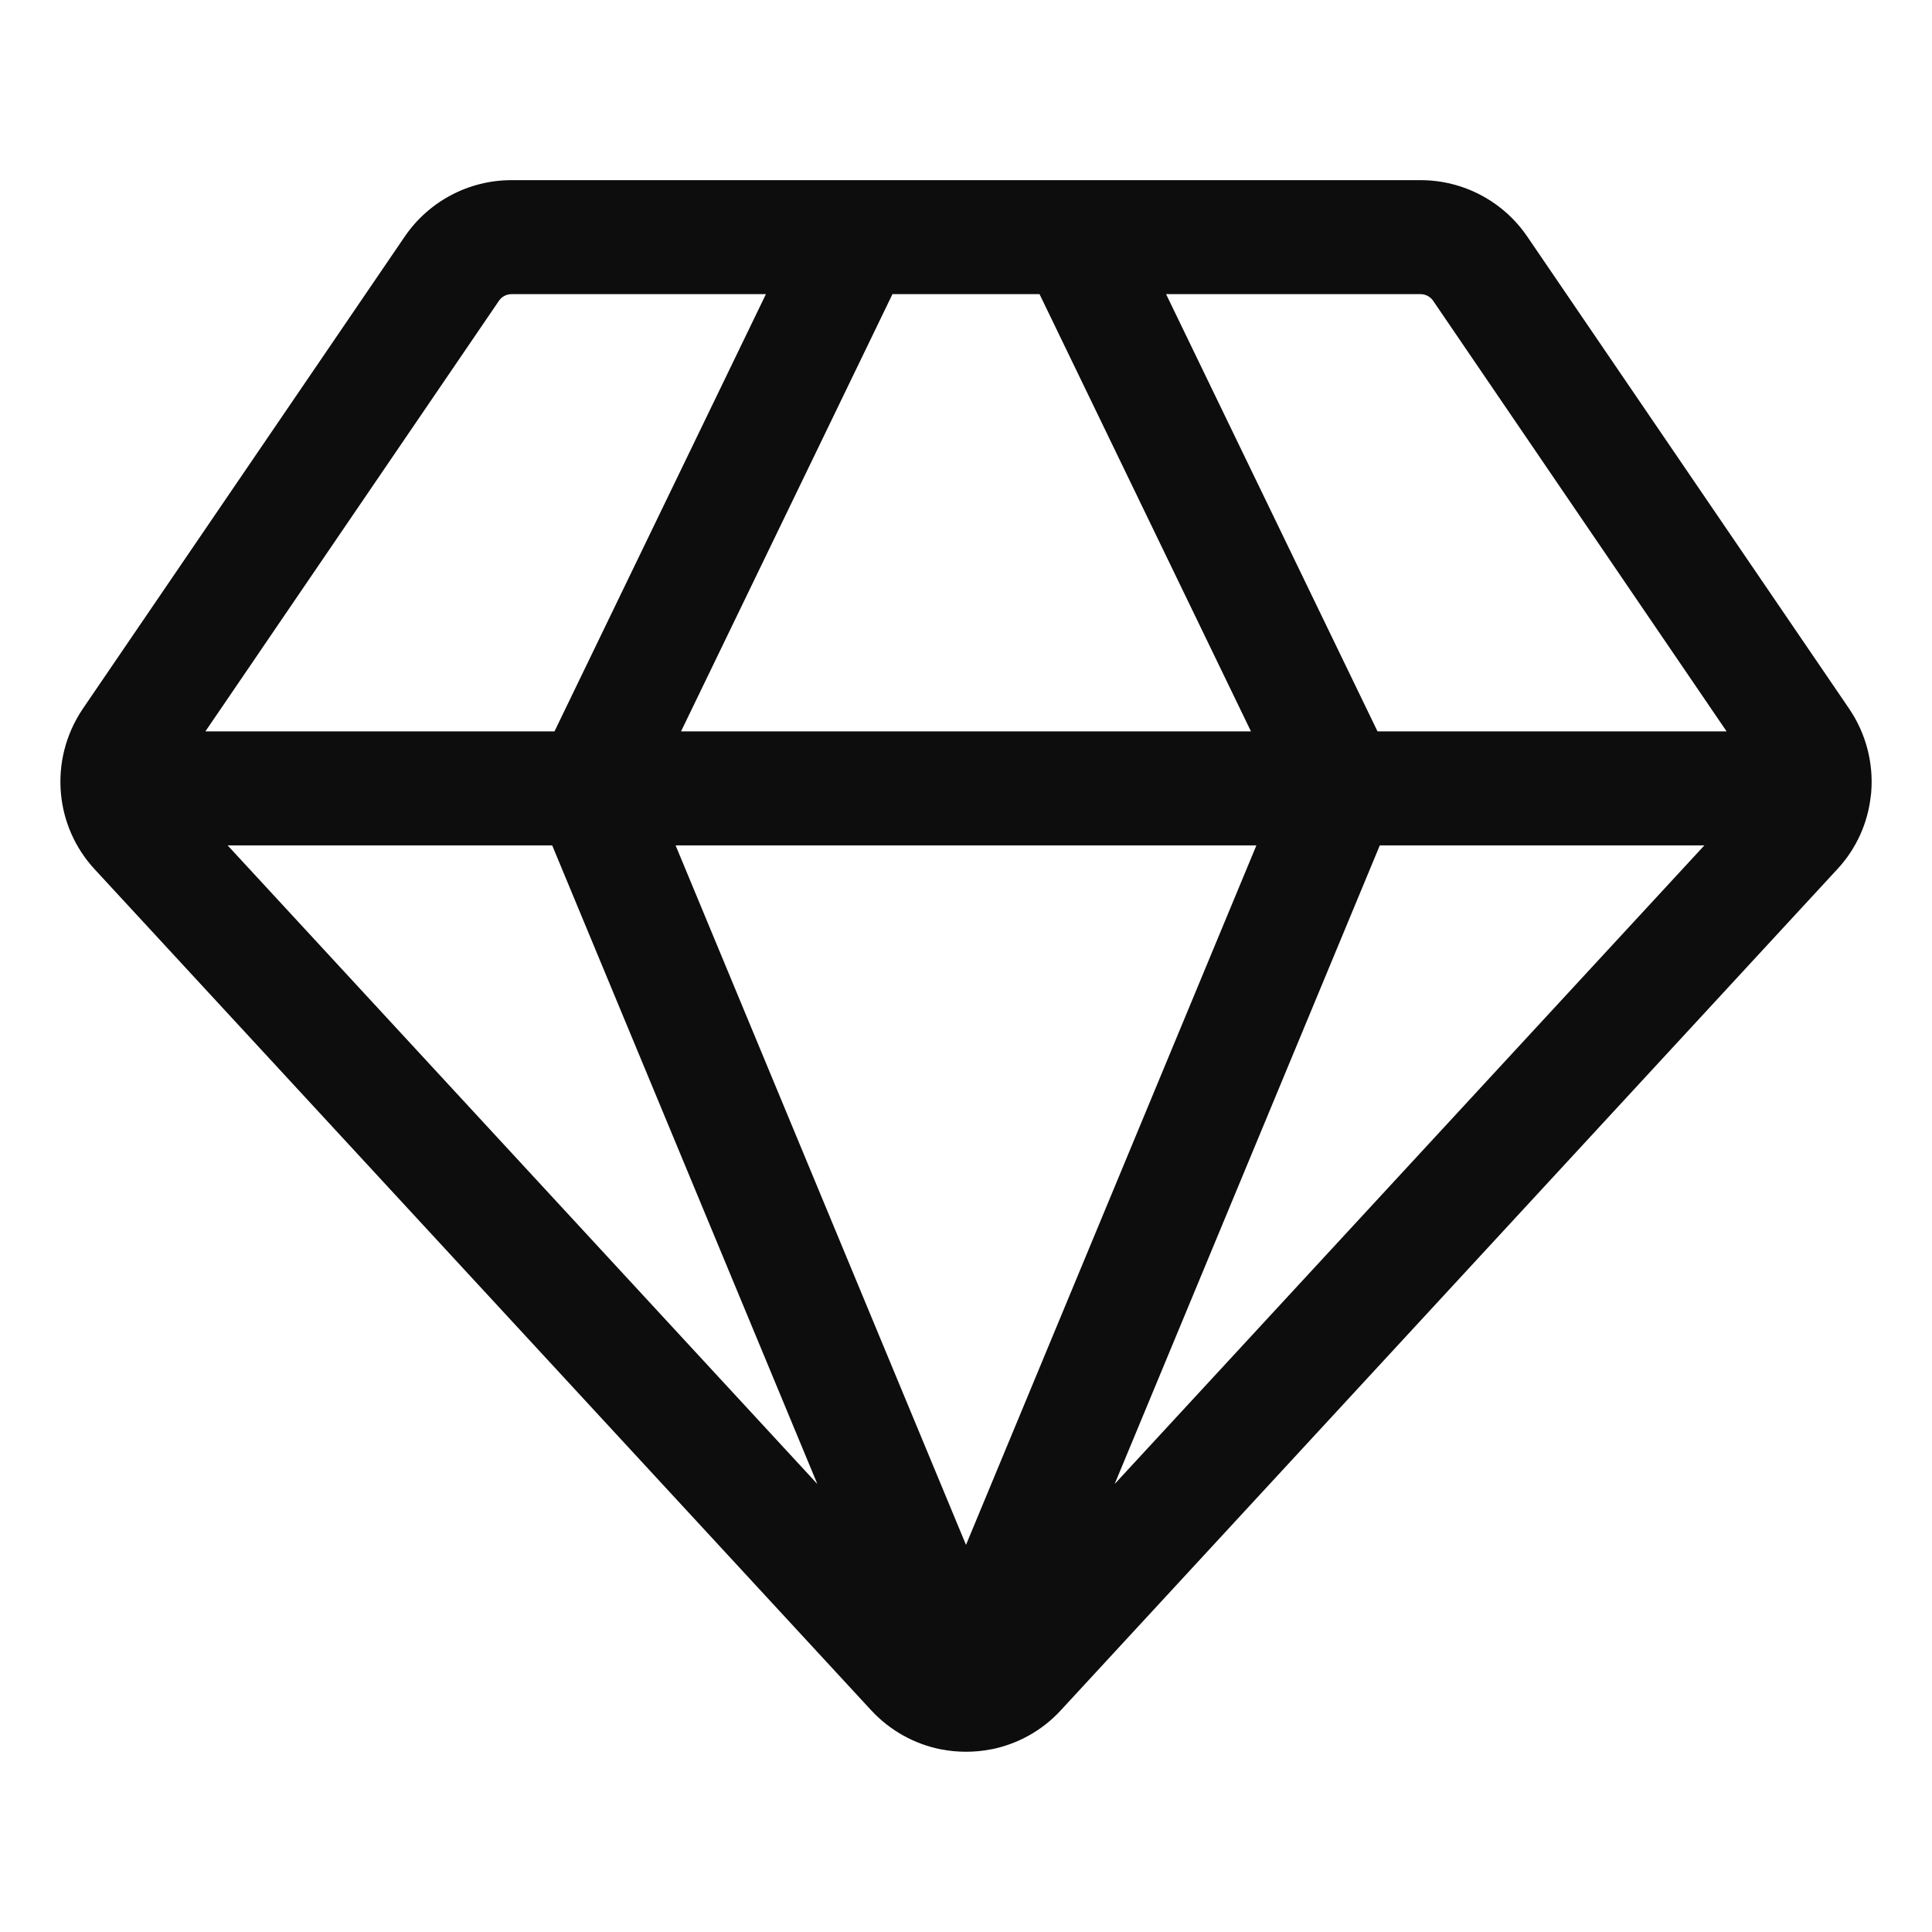 <svg id="diamond" viewBox="0 0 16 16" xmlns="http://www.w3.org/2000/svg">
  <path fill="#0d0d0d" fill-rule="evenodd" clip-rule="evenodd" d="M14.115,7.001L9.231,12.29L11.427,7.001L14.115,7.001ZM15.497,6.556C15.515,6.32 15.455,6.078 15.315,5.871L12.648,1.959C12.449,1.667 12.118,1.492 11.765,1.492L8.917,1.492C8.909,1.492 8.901,1.492 8.893,1.492L7.107,1.492C7.099,1.492 7.091,1.492 7.083,1.492L4.235,1.492C3.882,1.492 3.551,1.667 3.352,1.959L0.685,5.871C0.542,6.083 0.482,6.332 0.505,6.574C0.526,6.8 0.619,7.02 0.783,7.198L7.214,14.163C7.374,14.336 7.577,14.444 7.79,14.487L7.792,14.487C7.929,14.514 8.071,14.514 8.208,14.487L8.211,14.487C8.423,14.444 8.626,14.337 8.785,14.164L8.786,14.163L15.216,7.198C15.376,7.026 15.469,6.812 15.493,6.592C15.495,6.58 15.496,6.568 15.497,6.556ZM14.299,6.057L11.408,6.057L9.657,2.436L11.765,2.436C11.806,2.436 11.845,2.457 11.868,2.49L14.299,6.057ZM10.36,6.057L8.609,2.436L7.391,2.436L5.64,6.057L10.36,6.057ZM5.595,7.001L8,12.794L10.405,7.001L5.595,7.001ZM4.573,7.001L6.769,12.29L1.885,7.001L4.573,7.001ZM4.592,6.057L6.343,2.436L4.235,2.436C4.194,2.436 4.155,2.457 4.132,2.491L1.701,6.057L4.592,6.057Z"/>
</svg>
